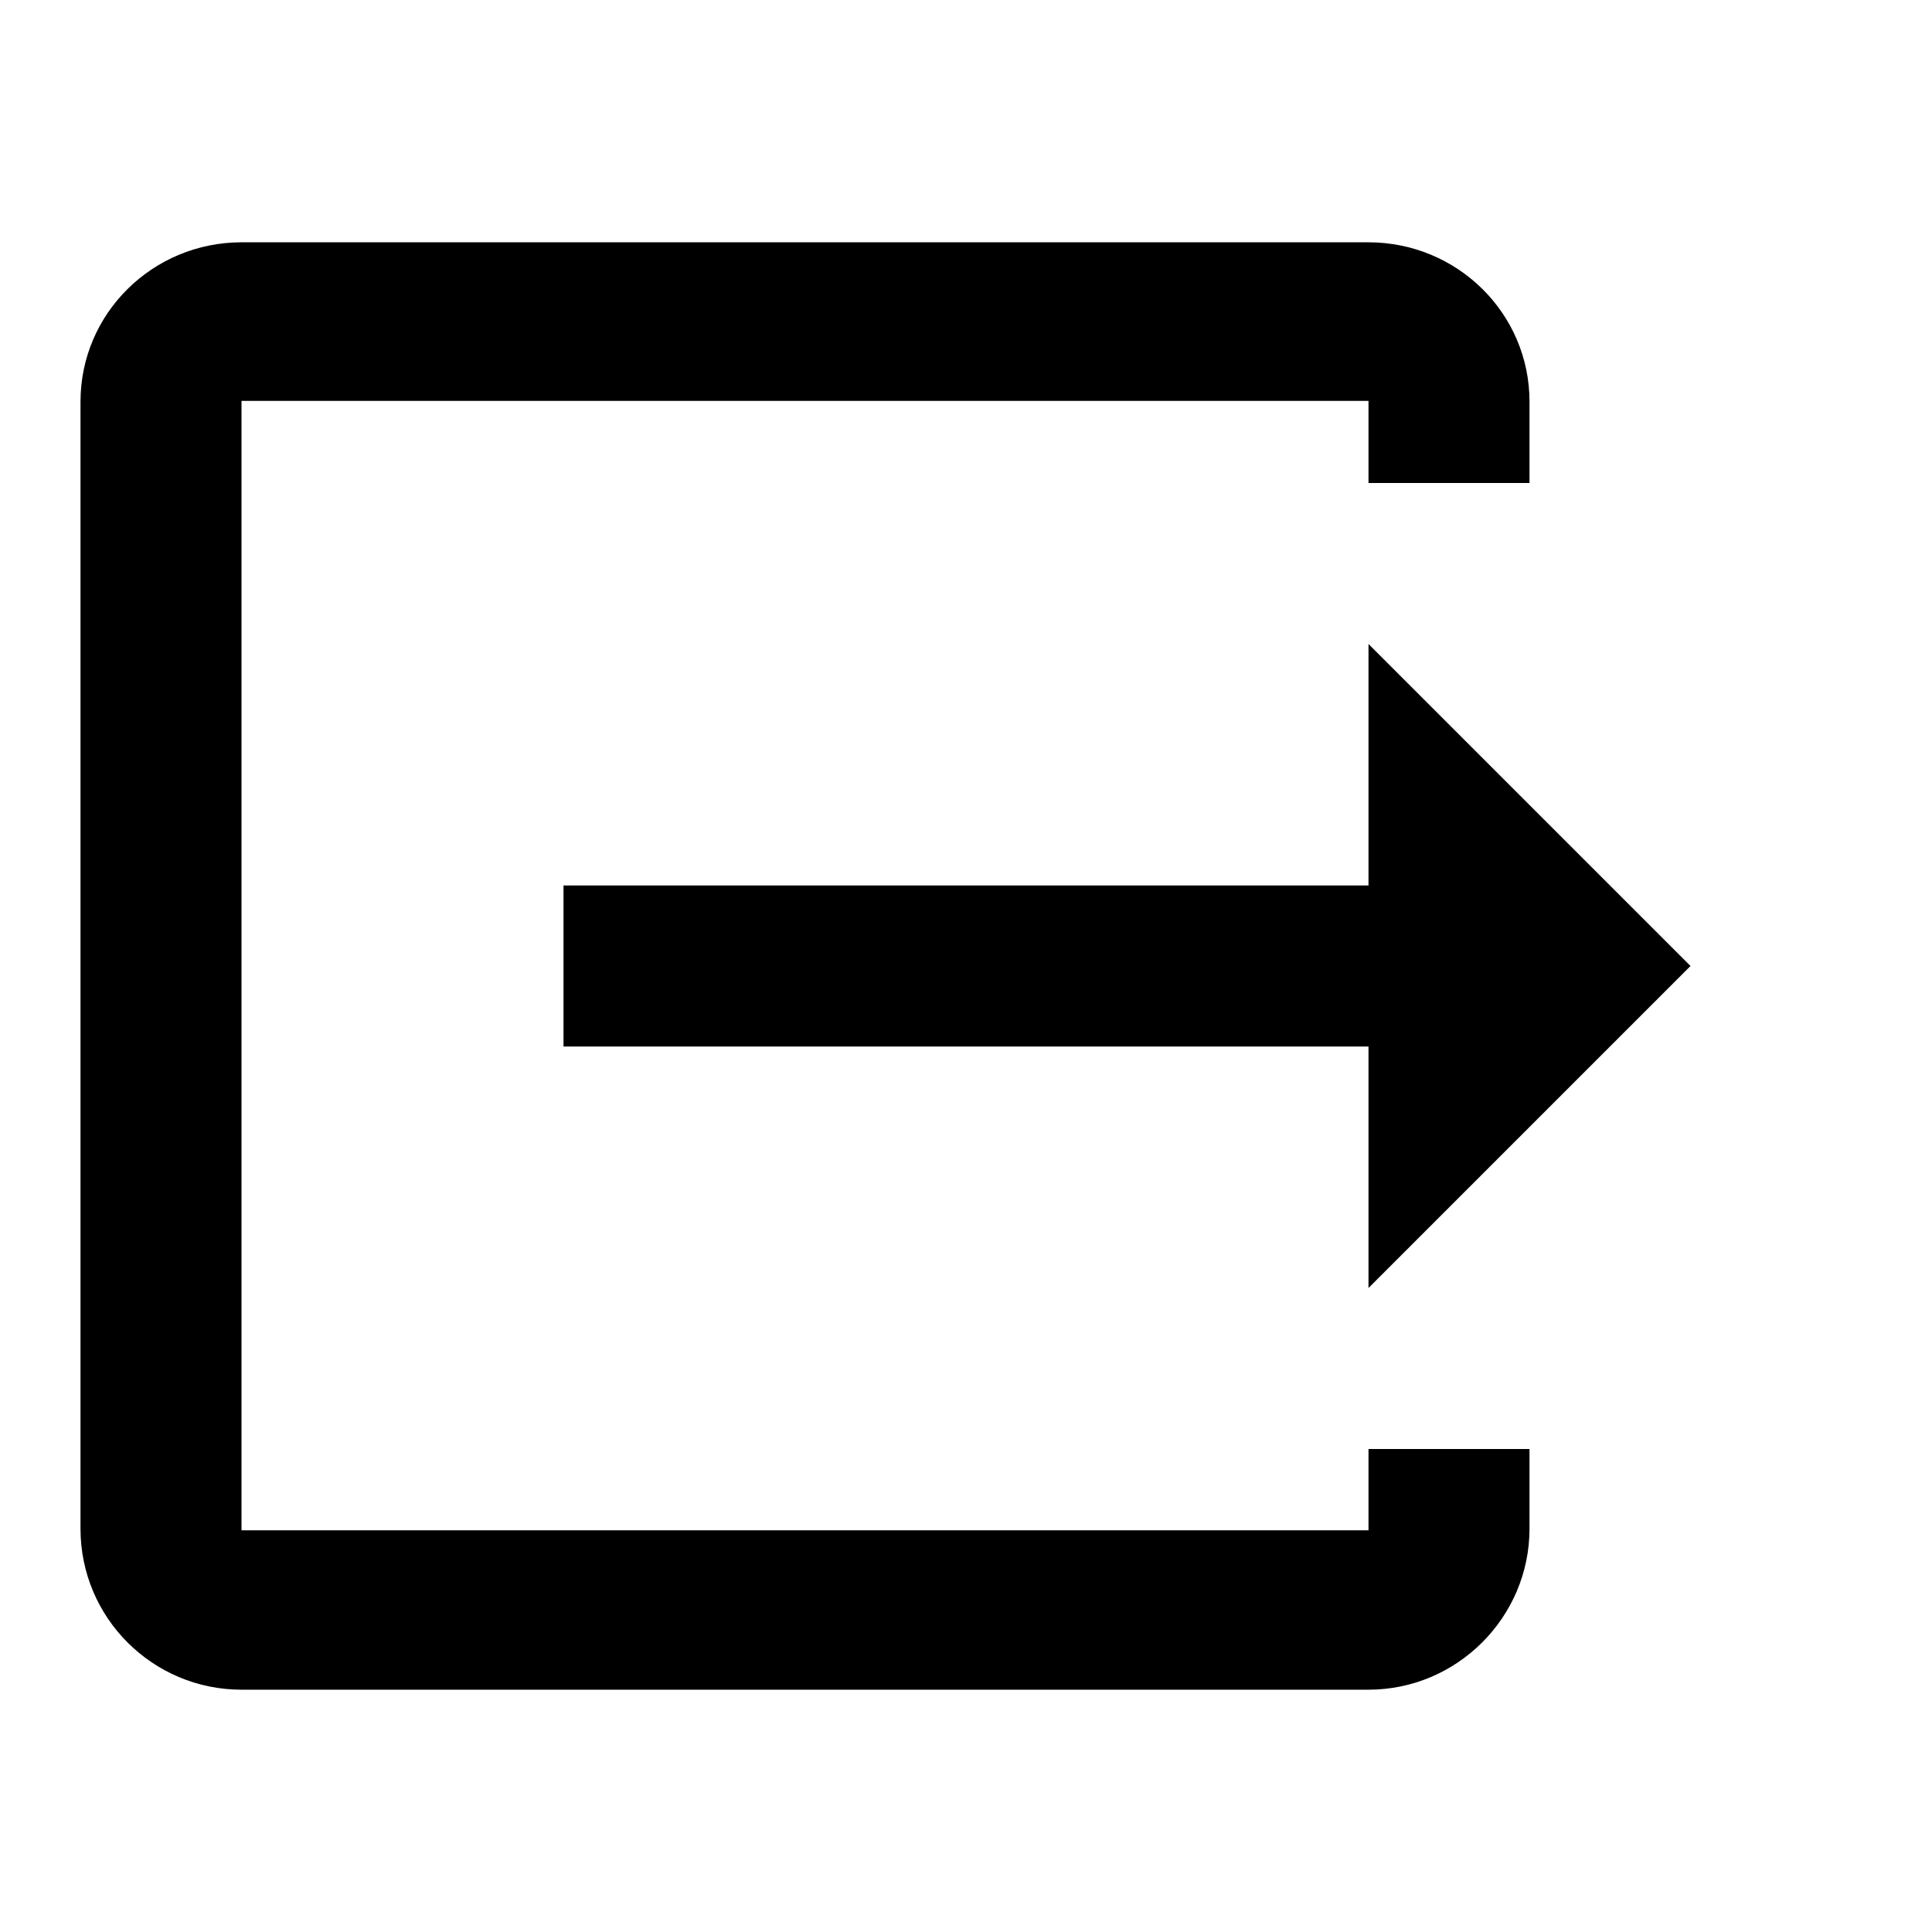 <svg width="24" height="24" viewBox="0 0 24 24" fill="none" xmlns="http://www.w3.org/2000/svg">
    <path d="M3 20.99L17 20.99C18.1 20.99 19 20.09 19 18.99L19 18L17 18L17 19.01L3 19.01L3 4.98L17 4.98L17 6L19 6L19 4.99C19 3.89 18.1 3.01 17 3.01L3 3.01C1.9 3.01 1 3.89 1 4.99L1 18.99C1 20.1 1.9 20.99 3 20.99Z"
          fill="black"/>
    <path d="M17 16L21 12L17 8L17 11L7 11L7 13L17 13L17 16Z" fill="black"/>
</svg>

